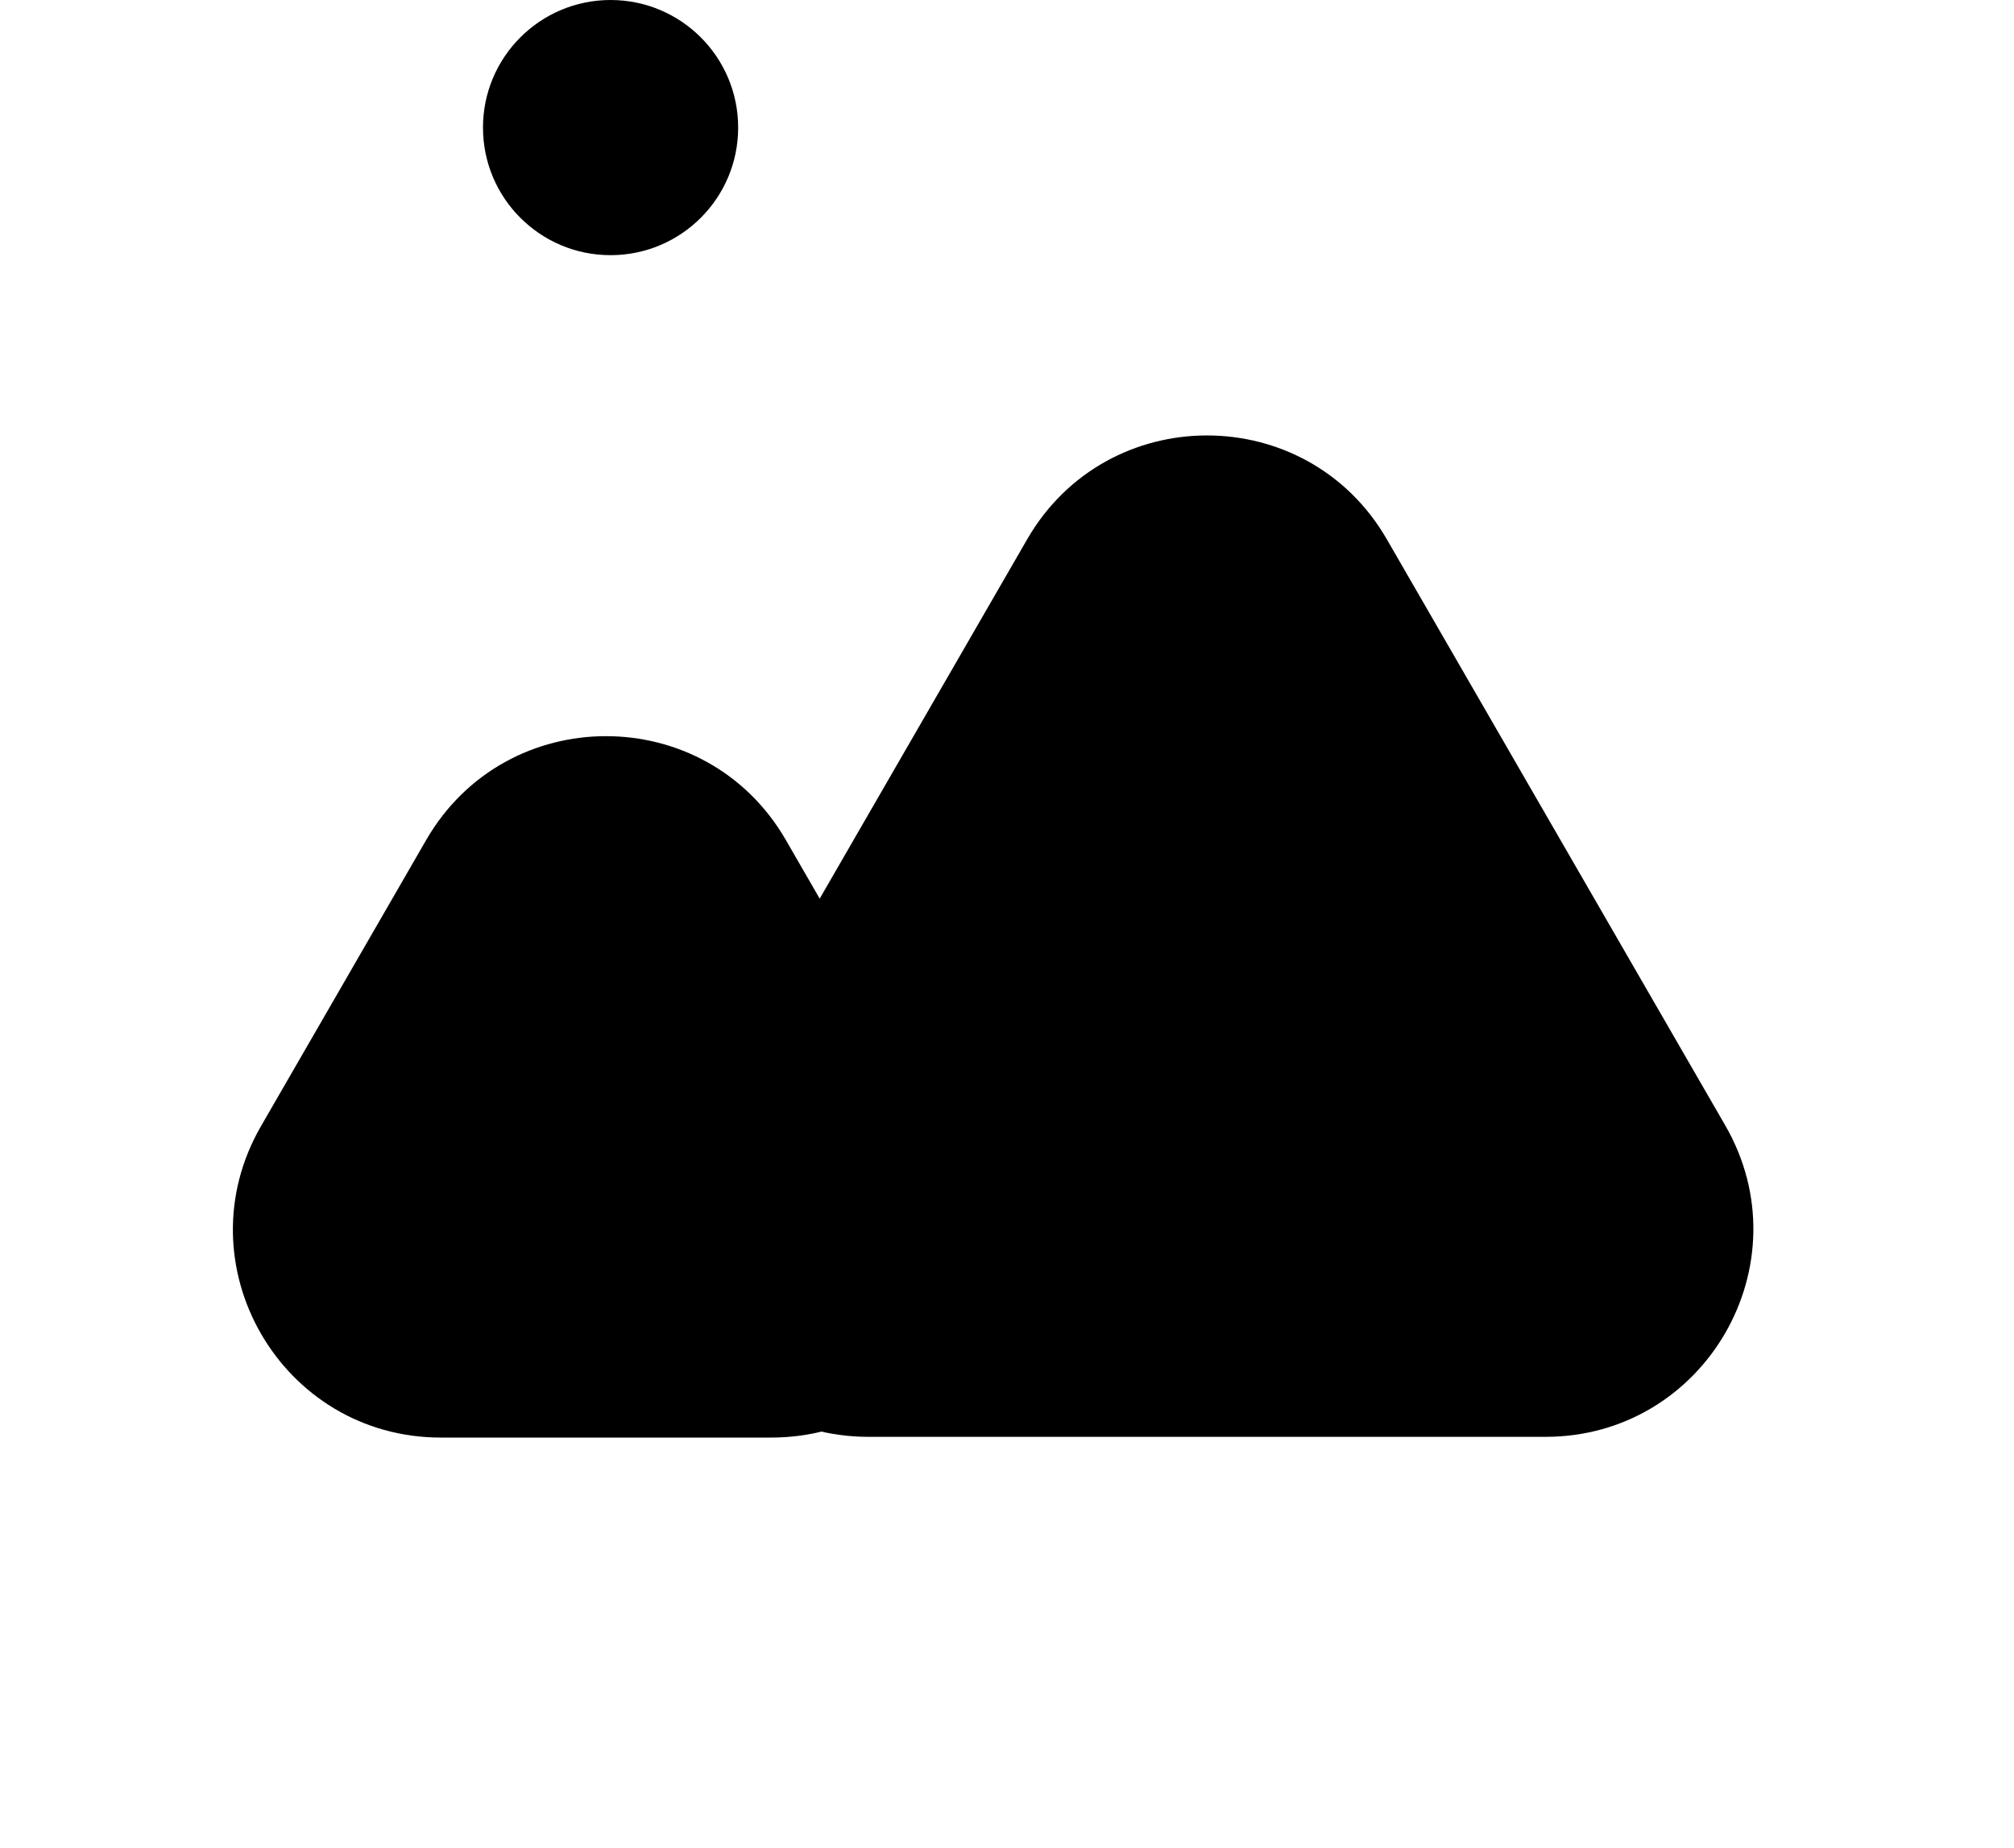 <svg width="97" height="89" viewBox="0 0 97 89" fill="none" xmlns="http://www.w3.org/2000/svg">
<path d="M49.473 25.973C53.322 19.306 62.944 19.306 66.793 25.973L83.093 54.204C86.942 60.871 82.131 69.204 74.433 69.204H41.834C34.136 69.204 29.325 60.871 33.173 54.204L49.473 25.973Z" fill="black"/>
<path d="M20.527 40.457C24.377 33.79 33.999 33.79 37.848 40.457L45.805 54.239C49.654 60.905 44.843 69.239 37.145 69.239H21.231C13.533 69.239 8.722 60.905 12.571 54.239L20.527 40.457Z" fill="black"/>
<circle cx="29.407" cy="6.145" r="6.145" fill="black"/>
</svg>
